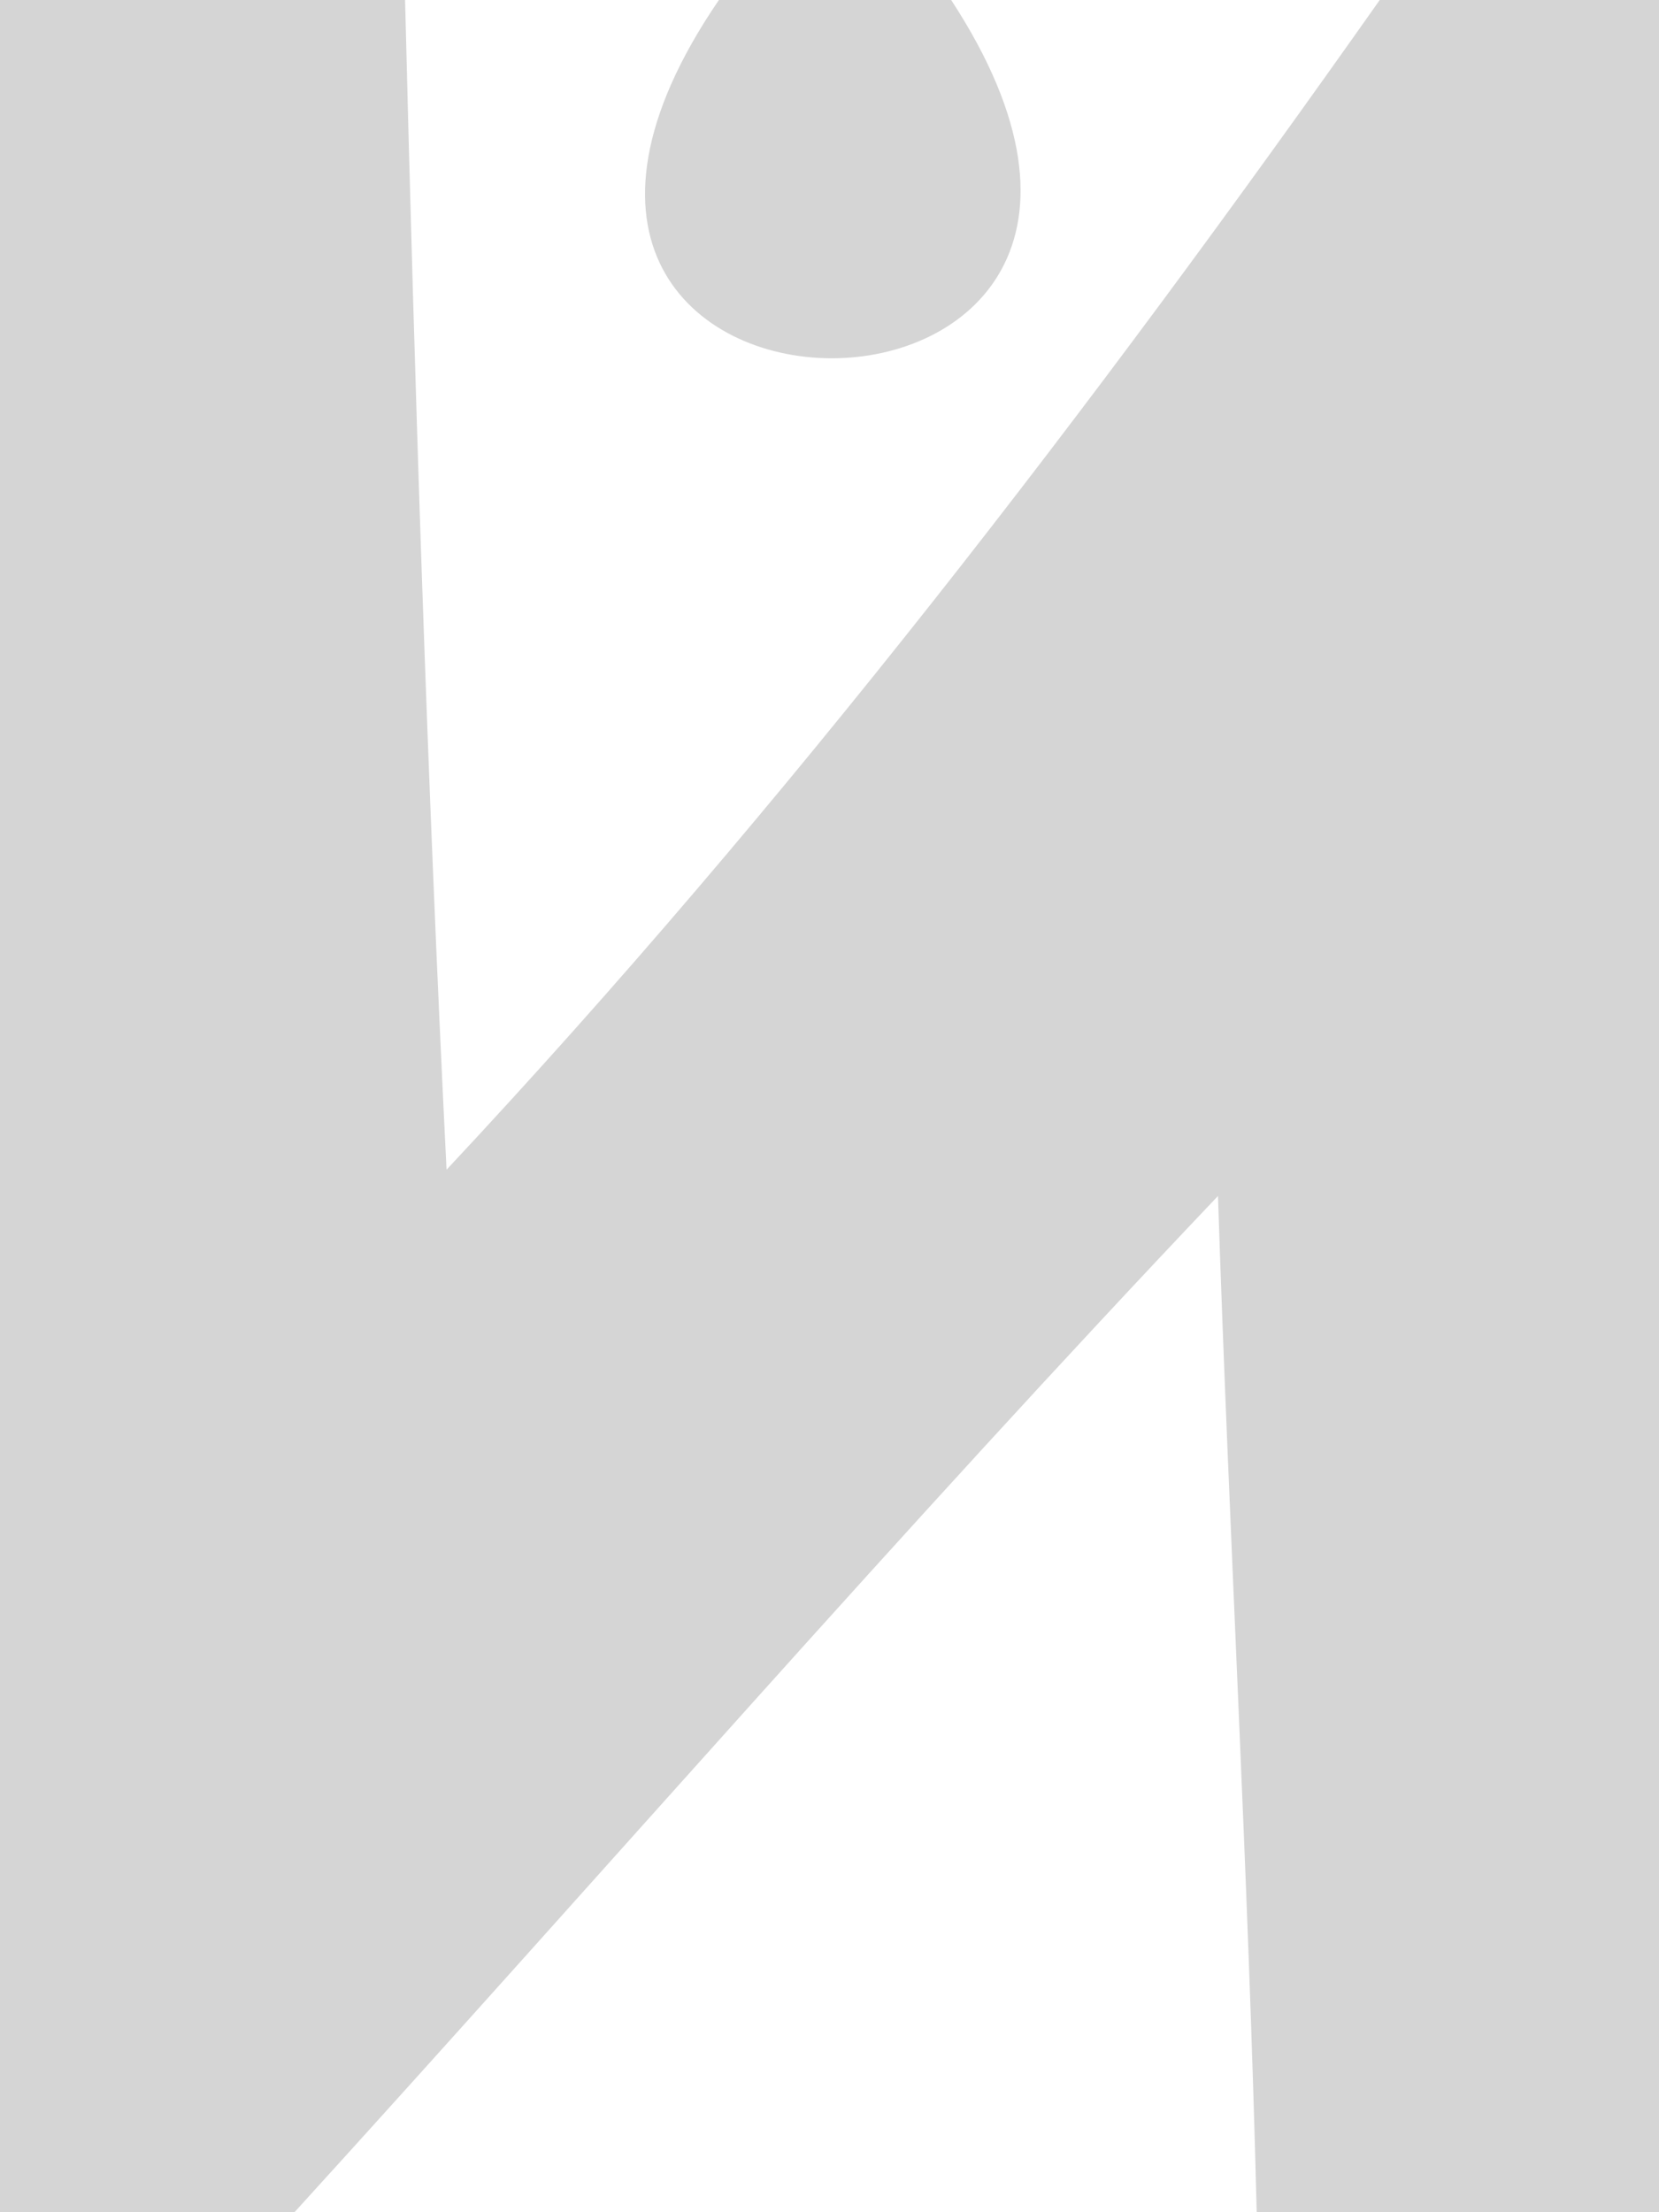 <?xml version="1.0" encoding="UTF-8" ?>
<!DOCTYPE svg PUBLIC "-//W3C//DTD SVG 1.1//EN" "http://www.w3.org/Graphics/SVG/1.1/DTD/svg11.dtd">
<svg width="12pt" height="16pt" viewBox="0 0 12 16" version="1.1" xmlns="http://www.w3.org/2000/svg">
<g id="#d5d5d5ff">
<path fill="#d5d5d5" opacity="1.00" d=" M 0.00 0.00 L 2.93 0.00 C 3.00 2.82 3.09 5.64 3.23 8.46 C 5.70 5.82 7.90 2.95 9.98 0.00 L 12.00 0.00 L 12.00 16.00 L 9.09 16.00 C 9.03 13.55 8.89 11.10 8.81 8.65 C 6.53 11.05 4.36 13.55 2.13 16.00 L 0.00 16.00 L 0.00 0.00 Z" />
<path fill="#d5d5d5" opacity="1.00" d=" M 5.20 0.00 L 6.88 0.00 C 9.15 3.47 2.85 3.44 5.20 0.00 Z" />
</g>
</svg>

